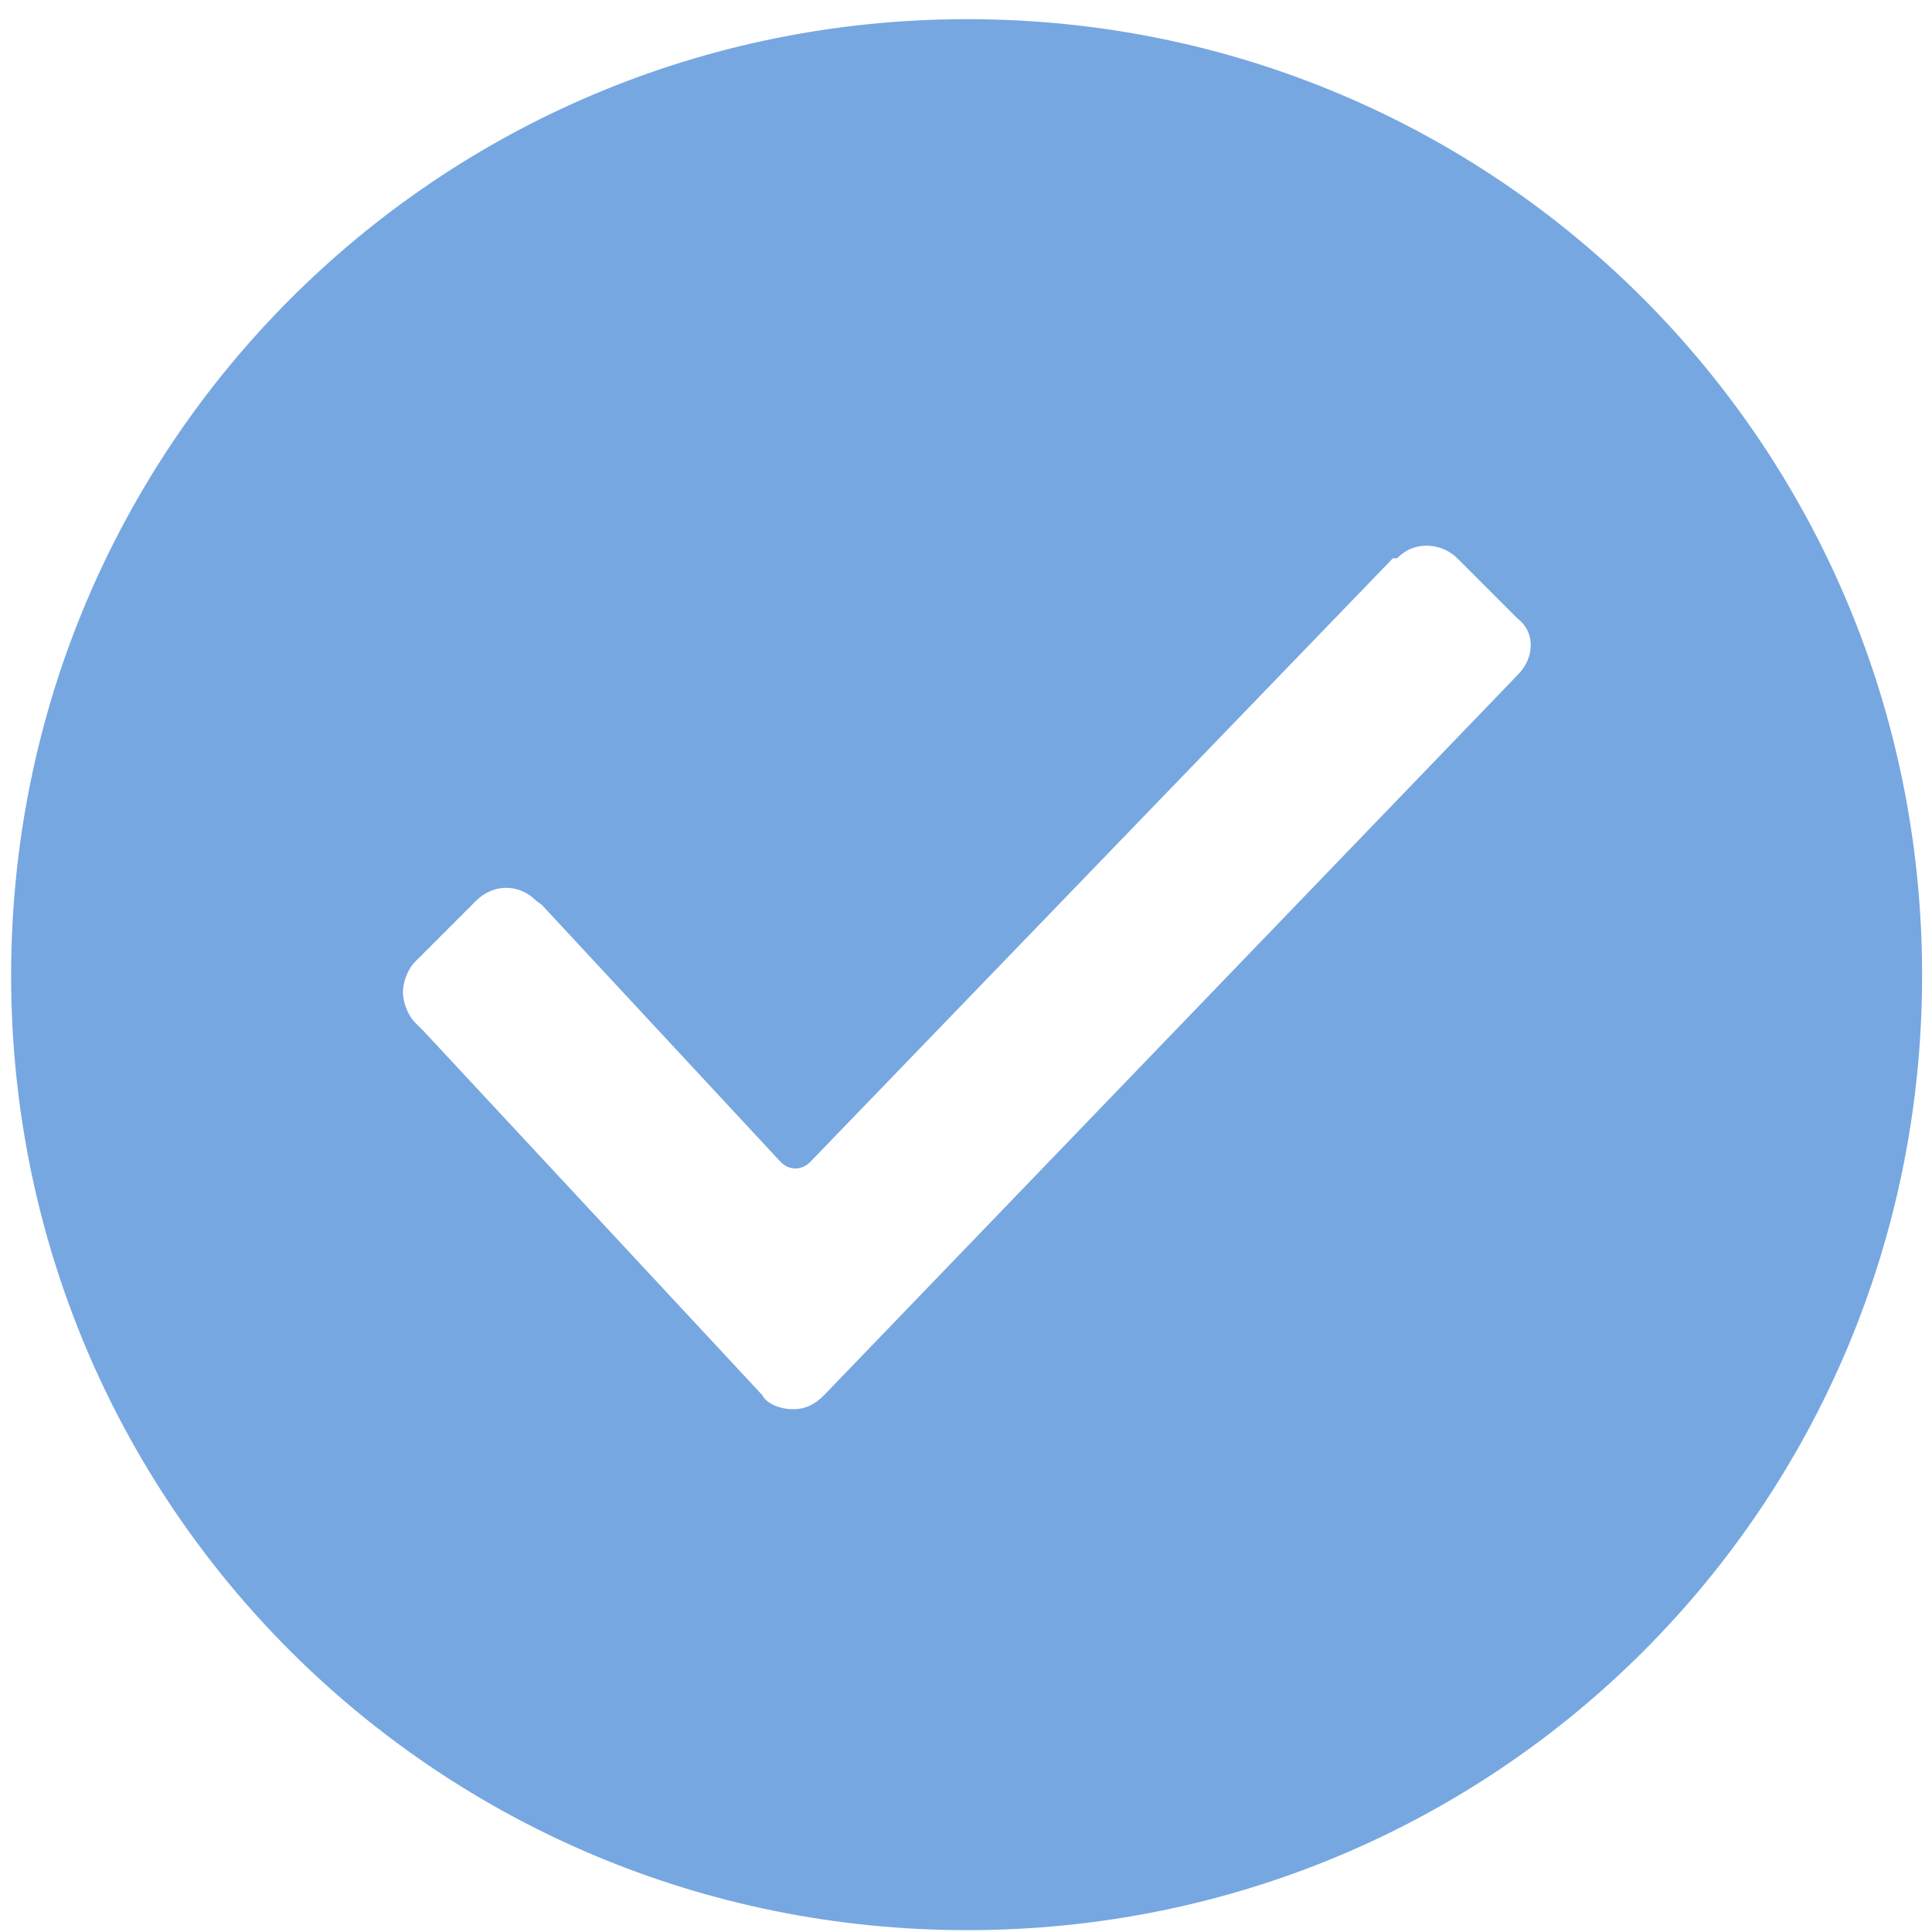 <?xml version="1.0" encoding="UTF-8" standalone="no"?>
<svg
   xmlns:dc="http://purl.org/dc/elements/1.1/"
   xmlns:cc="http://creativecommons.org/ns#"
   xmlns:rdf="http://www.w3.org/1999/02/22-rdf-syntax-ns#"
   xmlns:svg="http://www.w3.org/2000/svg"
   xmlns="http://www.w3.org/2000/svg"
   xmlns:sodipodi="http://sodipodi.sourceforge.net/DTD/sodipodi-0.dtd"
   xmlns:inkscape="http://www.inkscape.org/namespaces/inkscape"
   width="25"
   height="25"
   id="svg2"
   version="1.1"
   inkscape:version="0.48.4 r9939"
   sodipodi:docname="valid.svg">
  <defs
     id="defs18" />
  <sodipodi:namedview
     pagecolor="#ffffff"
     bordercolor="#666666"
     borderopacity="1"
     objecttolerance="10"
     gridtolerance="10"
     guidetolerance="10"
     inkscape:pageopacity="0"
     inkscape:pageshadow="2"
     inkscape:window-width="1600"
     inkscape:window-height="838"
     id="namedview16"
     showgrid="false"
     inkscape:zoom="30.34131"
     inkscape:cx="23.936323"
     inkscape:cy="18.322499"
     inkscape:window-x="-8"
     inkscape:window-y="-8"
     inkscape:window-maximized="1"
     inkscape:current-layer="svg2" />
  <g
     id="g4">
    <title
       id="title6">background</title>
    <rect
       fill="none"
       id="canvas_background"
       height="402"
       width="582"
       y="-1"
       x="-1" />
  </g>
  <path
     style="fill:#76a7e1;fill-opacity:1;stroke:#7416e1;stroke-width:0.649;stroke-miterlimit:4;stroke-opacity:0;stroke-dasharray:none"
     d="m 12.517,0.248 c -6.853,0 -12.373,5.52 -12.373,12.373 0,6.853 5.52,12.355 12.373,12.355 6.853,0 12.355,-5.502 12.355,-12.355 0,-6.853 -5.502,-12.373 -12.355,-12.373 z m 5.941,6.813 c 0.14,0 0.287,0.051 0.4,0.164 l 0.781,0.781 c 0.225,0.169 0.225,0.502 0,0.727 l -8.975,9.32 c -0.112,0.112 -0.231,0.182 -0.4,0.182 -0.169,0 -0.344,-0.069 -0.4,-0.182 L 5.486,13.347 5.377,13.238 C 5.265,13.126 5.214,12.951 5.214,12.838 c 0,-0.112 0.051,-0.287 0.164,-0.4 l 0.781,-0.781 c 0.225,-0.225 0.557,-0.225 0.781,0 l 0.073,0.054 3.089,3.325 c 0.112,0.112 0.269,0.112 0.382,0 l 7.54,-7.812 0.054,0 C 18.189,7.112 18.318,7.061 18.458,7.061 z"
     id="rect3042"
     inkscape:connector-curvature="0" />
</svg>
